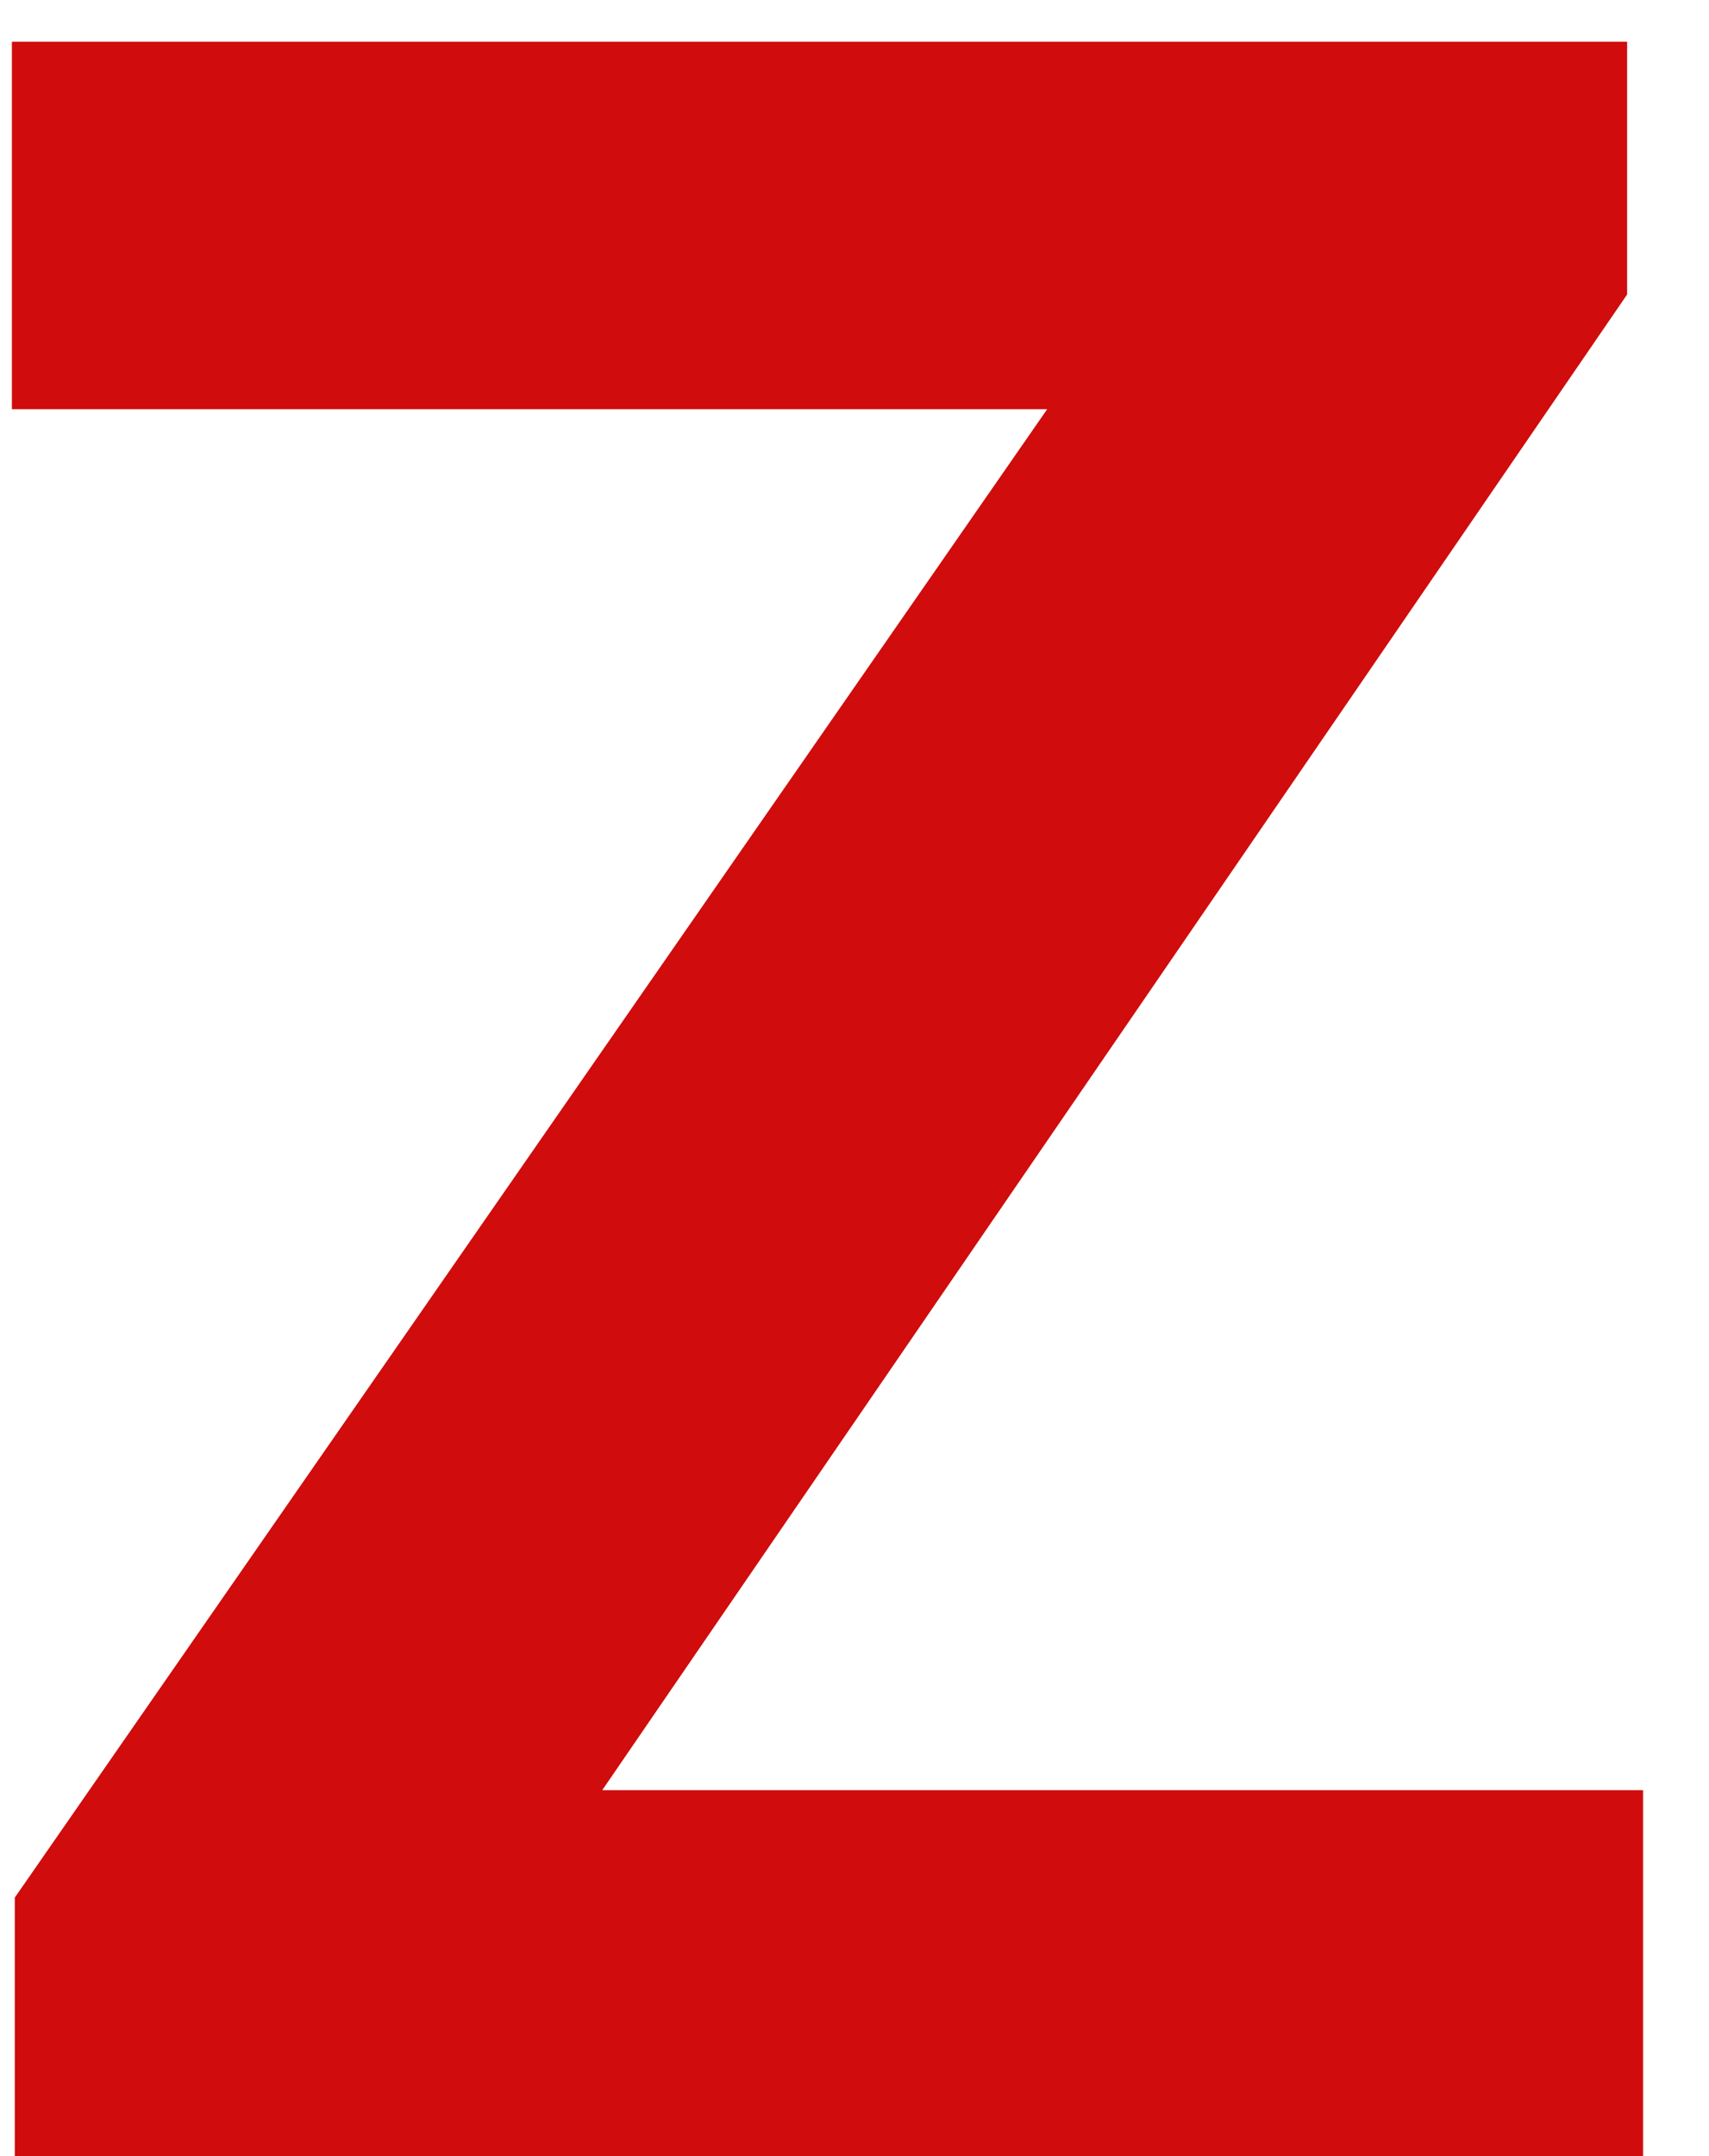 <svg width="23" height="29" viewBox="0 0 23 29" fill="none" xmlns="http://www.w3.org/2000/svg">
<path d="M22.113 24.078V29H1.742V24.078H22.113ZM21.898 3.961L4.73 29H0.199V25.523L17.523 0.562H21.898V3.961ZM19.789 0.562V5.504H0.16V0.562H19.789Z" fill="#D00C0C"/>
</svg>
